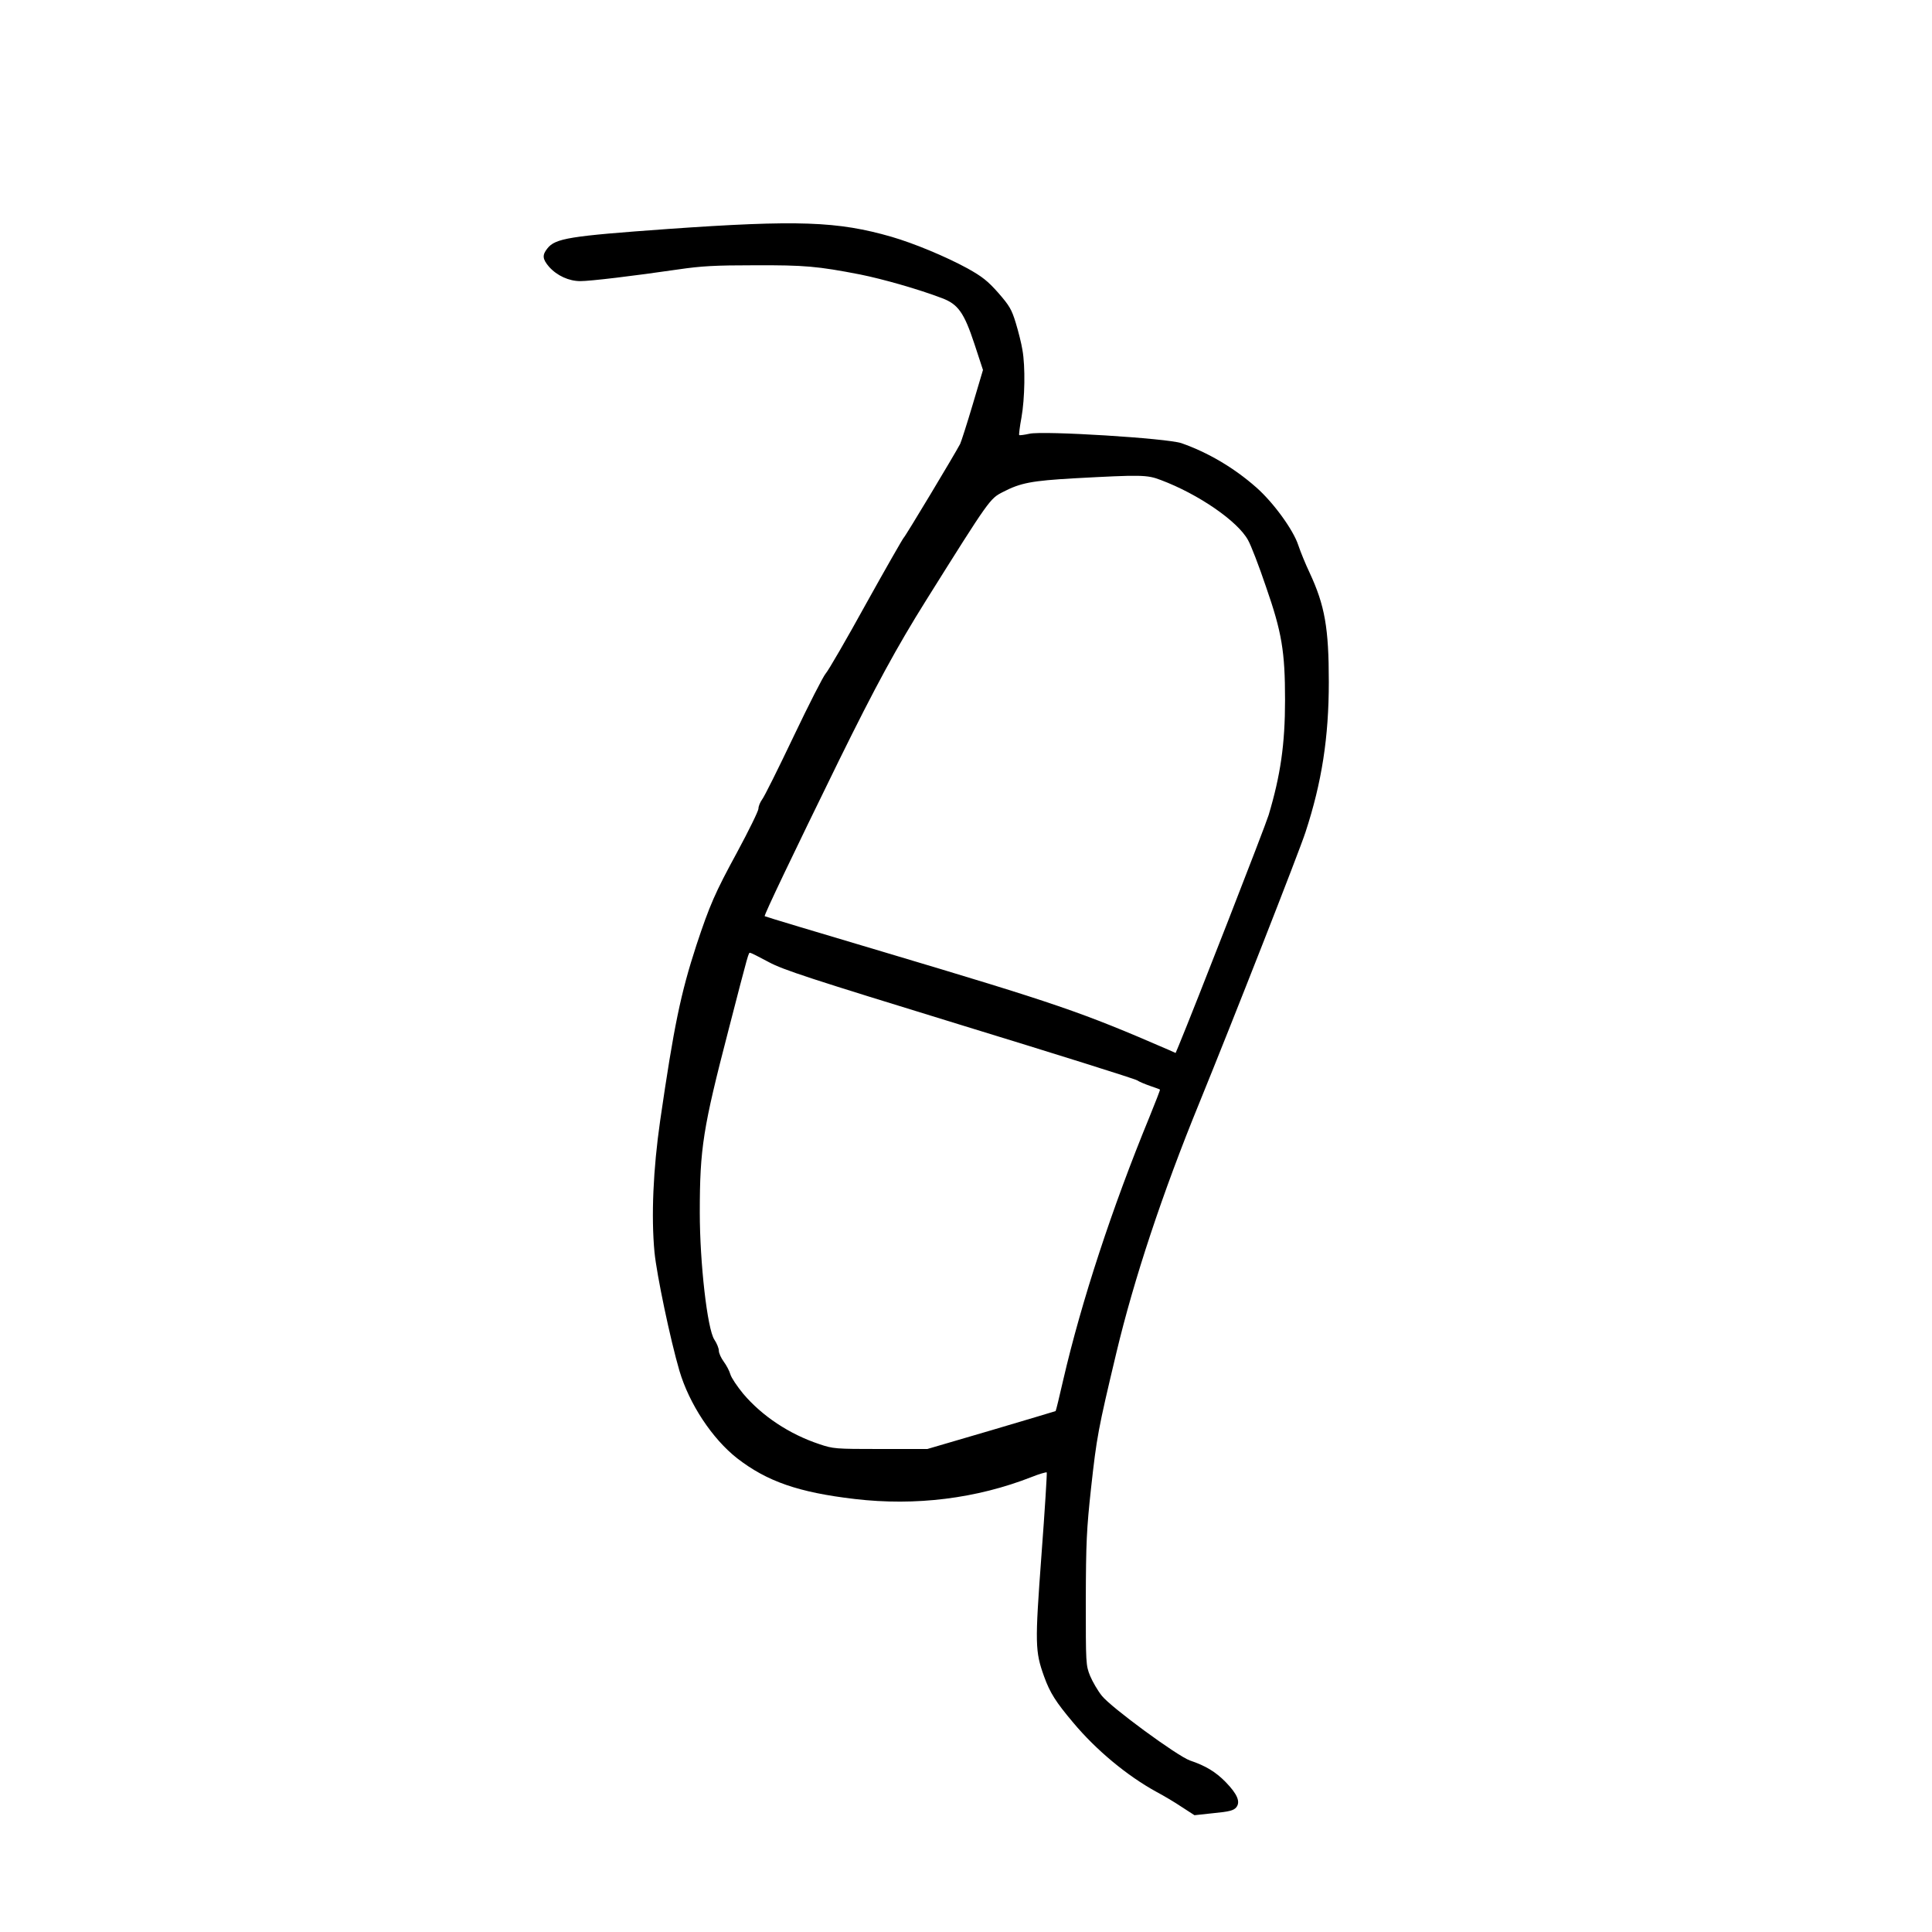 <?xml version="1.0" standalone="no"?>
<!DOCTYPE svg PUBLIC "-//W3C//DTD SVG 20010904//EN"
 "http://www.w3.org/TR/2001/REC-SVG-20010904/DTD/svg10.dtd">
<svg version="1.0" xmlns="http://www.w3.org/2000/svg"
 width="1024pt" height="1024pt" viewBox="0 0 1024 1024"
 preserveAspectRatio="xMidYMid meet">
<g transform="translate(0,1024) scale(0.1,-0.1)"
fill="#000000" stroke="none">
<path d="M3535 9026 c-515 -37 -592 -49 -634 -103 -28 -35 -26 -56 9 -97 42
-47 105 -76 166 -76 53 0 279 27 519 62 123 18 195 22 405 22 265 1 333 -5
560 -49 119 -24 309 -78 432 -125 86 -32 118 -77 173 -244 l45 -137 -55 -185
c-30 -101 -60 -194 -66 -207 -30 -57 -292 -493 -299 -497 -4 -3 -94 -160 -199
-349 -104 -189 -201 -356 -214 -370 -13 -14 -90 -165 -171 -335 -81 -170 -156
-321 -167 -334 -10 -14 -19 -35 -19 -48 0 -12 -51 -116 -113 -231 -117 -215
-145 -279 -216 -493 -83 -255 -119 -428 -192 -930 -37 -257 -48 -505 -30 -697
12 -121 83 -460 132 -628 52 -176 174 -361 307 -465 158 -122 324 -180 622
-215 323 -38 646 2 939 117 40 16 76 26 79 24 2 -3 -10 -200 -28 -438 -35
-473 -34 -510 14 -644 31 -86 62 -135 154 -244 122 -146 286 -282 441 -367 36
-19 97 -55 134 -80 l68 -44 102 11 c83 8 105 14 119 30 24 29 7 70 -56 135
-53 54 -106 86 -189 114 -66 23 -418 281 -467 343 -21 26 -49 74 -62 105 -23
57 -23 65 -23 403 1 306 4 373 28 594 30 270 36 305 134 716 93 390 244 846
440 1325 175 429 530 1333 563 1436 86 263 123 501 123 794 0 287 -21 406
-102 580 -21 44 -48 110 -60 146 -27 82 -133 227 -223 306 -118 104 -256 185
-396 234 -75 26 -733 67 -806 50 -27 -6 -51 -9 -54 -7 -2 3 3 45 12 93 18 101
21 271 5 359 -5 32 -21 96 -35 142 -22 72 -33 91 -93 160 -56 63 -85 86 -164
130 -116 63 -282 132 -402 167 -285 82 -494 90 -1190 41z m2617 -1330 c200
-75 409 -219 463 -319 15 -26 58 -137 95 -247 84 -241 101 -343 101 -600 0
-235 -24 -399 -87 -610 -20 -65 -392 -1018 -477 -1223 l-16 -38 -38 17 c-461
200 -590 244 -1512 519 -344 102 -626 187 -628 189 -5 4 153 334 394 826 192
390 306 600 462 849 337 538 338 538 406 573 94 49 153 60 380 73 351 19 385
19 457 -9z m-2078 -2555 c78 -42 217 -87 1011 -331 506 -155 930 -288 942
-296 12 -8 44 -21 70 -30 26 -9 49 -17 51 -19 2 -1 -24 -67 -56 -146 -197
-479 -360 -975 -457 -1394 -20 -88 -38 -162 -40 -164 -2 -1 -156 -47 -342
-102 l-338 -99 -248 0 c-241 0 -251 1 -325 26 -159 53 -303 149 -403 267 -32
39 -63 85 -68 103 -5 18 -21 48 -35 67 -14 19 -26 45 -26 58 0 13 -11 40 -24
59 -37 56 -77 406 -77 673 0 342 17 447 152 967 110 426 106 410 115 410 4 0
48 -22 98 -49z"/>
</g>
</svg>
